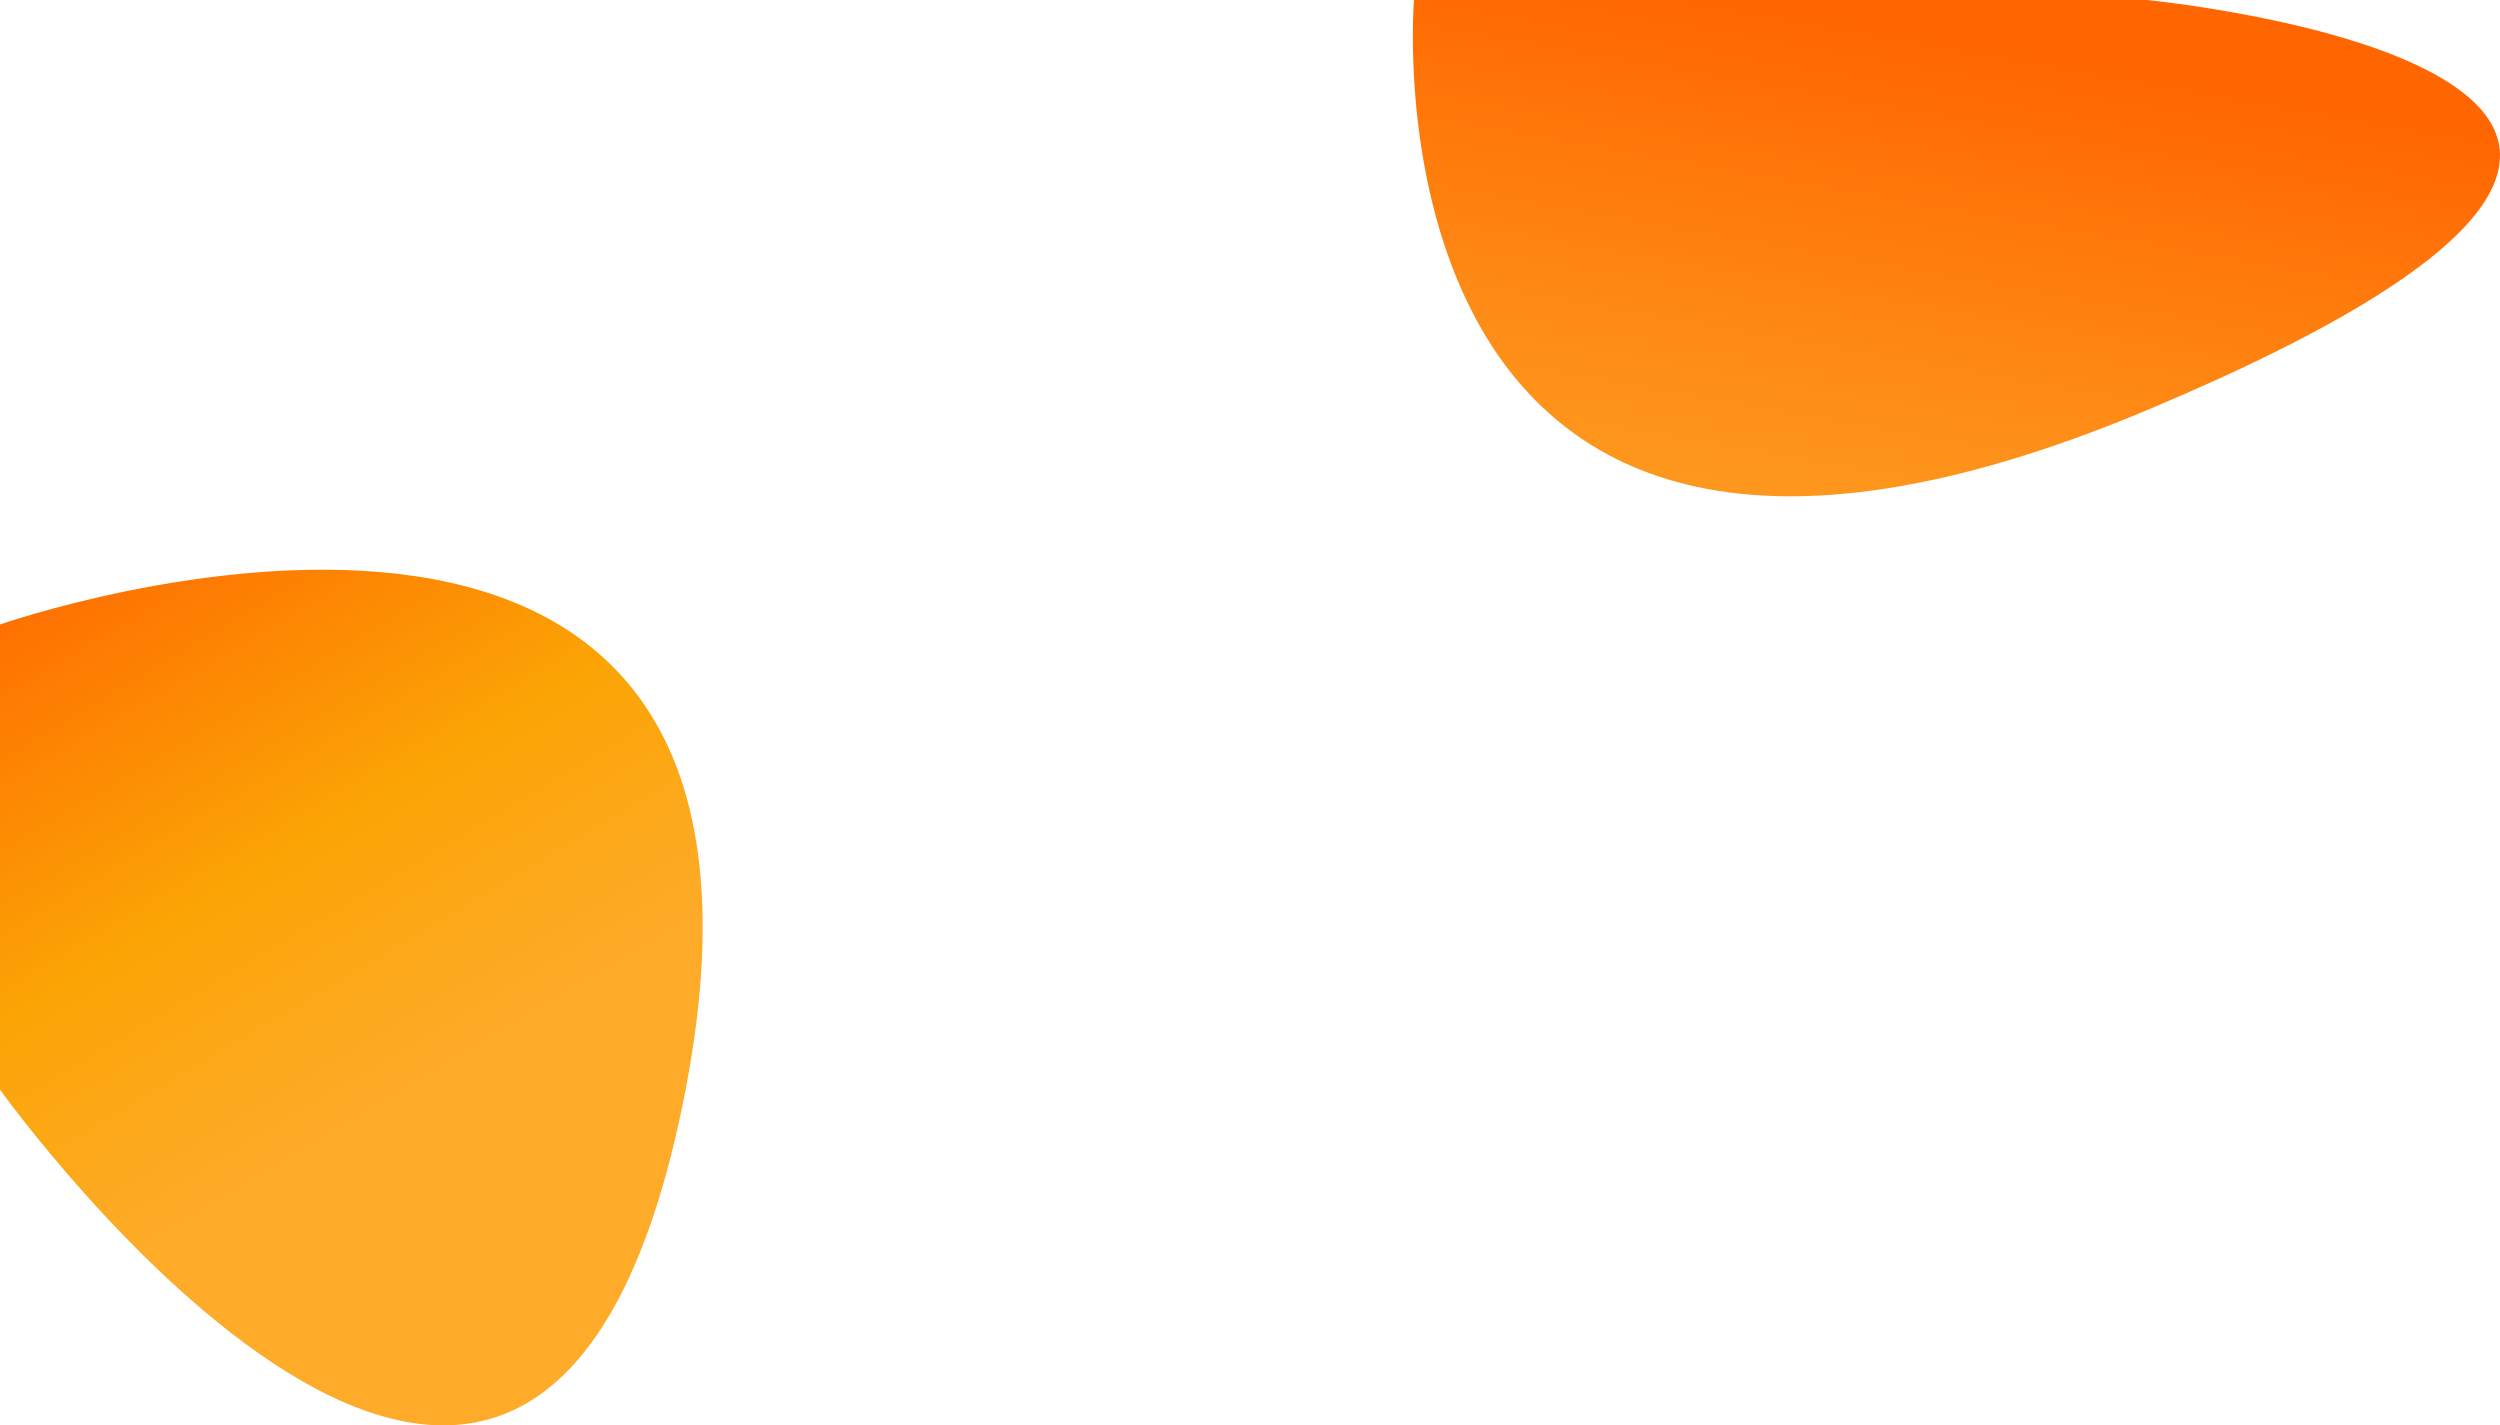 <svg xmlns="http://www.w3.org/2000/svg" xmlns:xlink="http://www.w3.org/1999/xlink" width="2047.311" height="1167.279" viewBox="0 0 2047.311 1167.279">
  <defs>
    <linearGradient id="linear-gradient" x1="0.681" y1="0.043" x2="0.5" y2="1" gradientUnits="objectBoundingBox">
      <stop offset="0" stop-color="#f60"/>
      <stop offset="0.519" stop-color="#fe8f18"/>
      <stop offset="1" stop-color="#fdab29"/>
    </linearGradient>
    <linearGradient id="linear-gradient-2" x1="0.017" y1="0.264" x2="0.5" y2="1" gradientUnits="objectBoundingBox">
      <stop offset="0" stop-color="#f60"/>
      <stop offset="0.604" stop-color="#fba405"/>
      <stop offset="1" stop-color="#fdab29"/>
    </linearGradient>
  </defs>
  <g id="bodyBg" transform="translate(2.399 -180)">
    <path id="Path_183" data-name="Path 183" d="M730.032,0s-51.052,609.123,600,335.984,0-335.984,0-335.984Z" transform="translate(425.52 180)" fill="url(#linear-gradient)"/>
    <path id="Path_184" data-name="Path 184" d="M0,448.008S680.5,210.362,561.47,828.953s-561.47,0-561.47,0Z" transform="translate(-2.399 243.397)" fill="url(#linear-gradient-2)"/>
  </g>
</svg>
